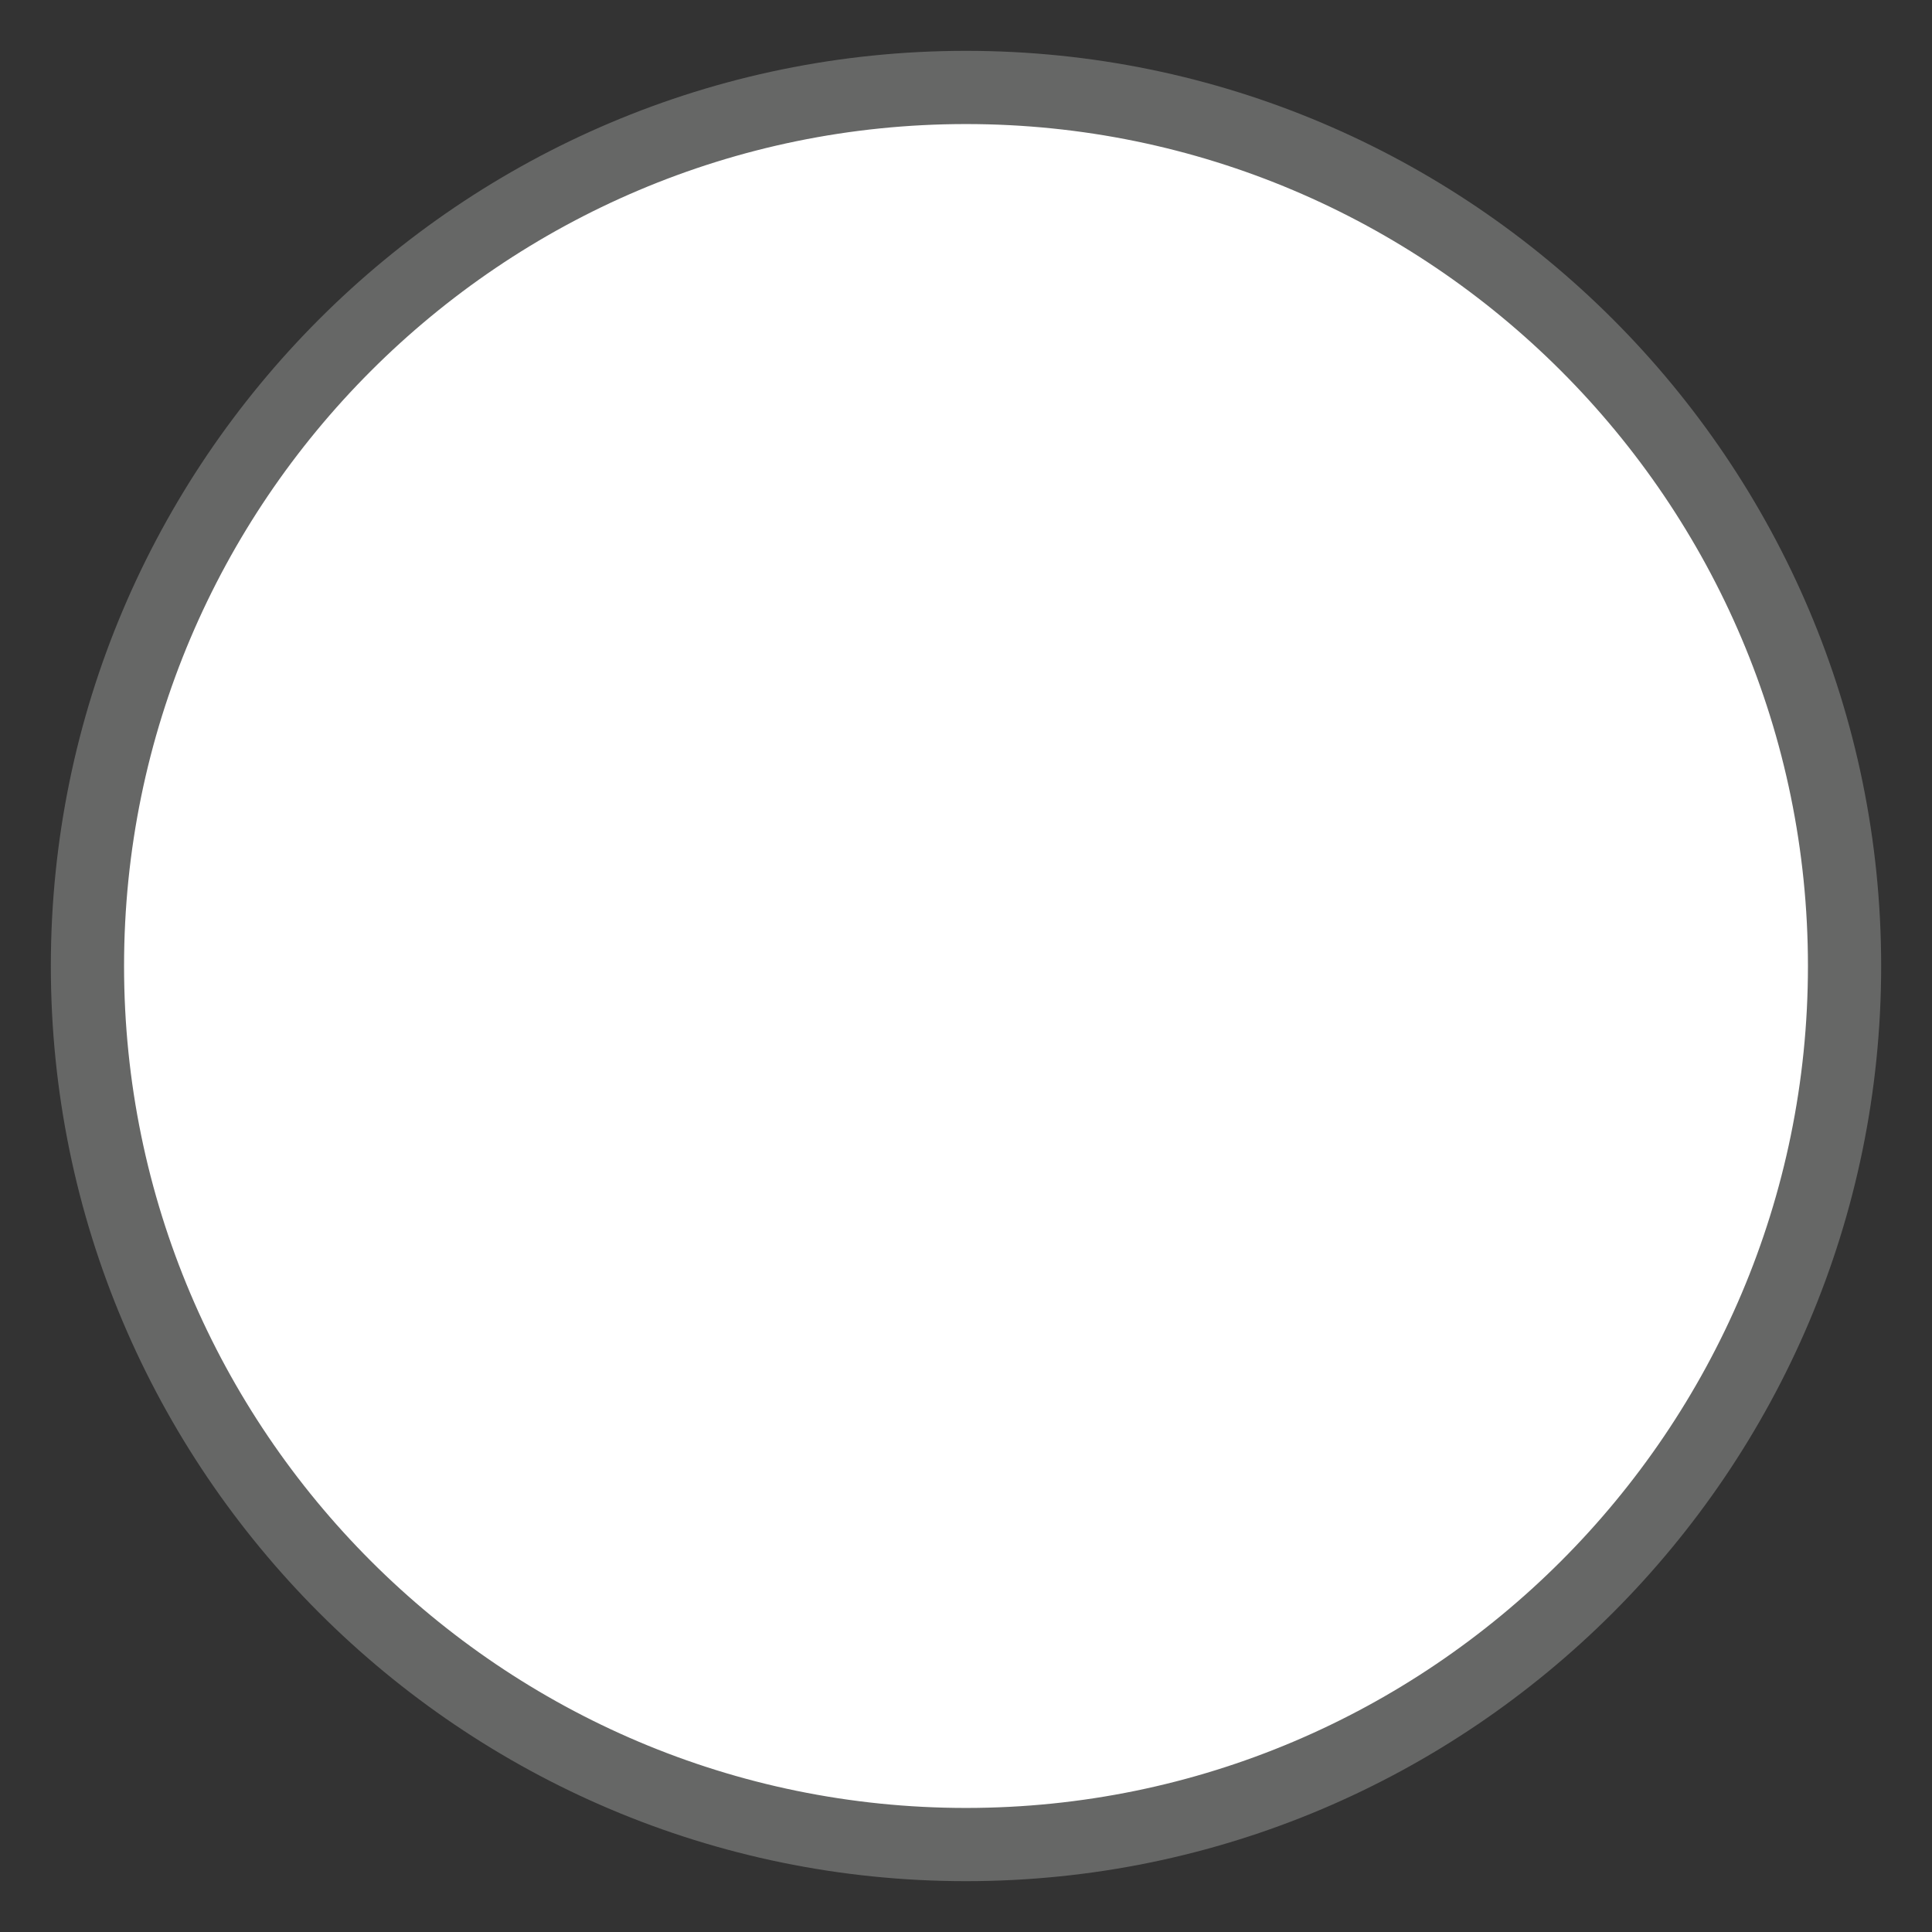 <?xml version="1.0" encoding="utf-8"?>
<!-- Generator: Adobe Illustrator 16.0.0, SVG Export Plug-In . SVG Version: 6.00 Build 0)  -->
<!DOCTYPE svg PUBLIC "-//W3C//DTD SVG 1.1//EN" "http://www.w3.org/Graphics/SVG/1.1/DTD/svg11.dtd">
<svg version="1.1" id="Layer_1" xmlns="http://www.w3.org/2000/svg" xmlns:xlink="http://www.w3.org/1999/xlink" x="0px" y="0px"
	 width="76px" height="76px" viewBox="0 0 76 76" enable-background="new 0 0 76 76" xml:space="preserve">
<rect x="0" y="0" width="76" height="76" fill="#333333" stroke="none"/>
<circle fill="#FFFFFF" cx="38.125" cy="38.25" r="33.75"/>
<g>
	<path fill="#666766" d="M38,74C18.149,74,2,57.851,2,38S18.149,2,38,2s36,16.149,36,36S57.851,74,38,74z M38,4.88
		C19.737,4.88,4.88,19.737,4.88,38S19.737,71.12,38,71.12S71.12,56.263,71.12,38S56.263,4.88,38,4.88z"/>
</g>
</svg>
